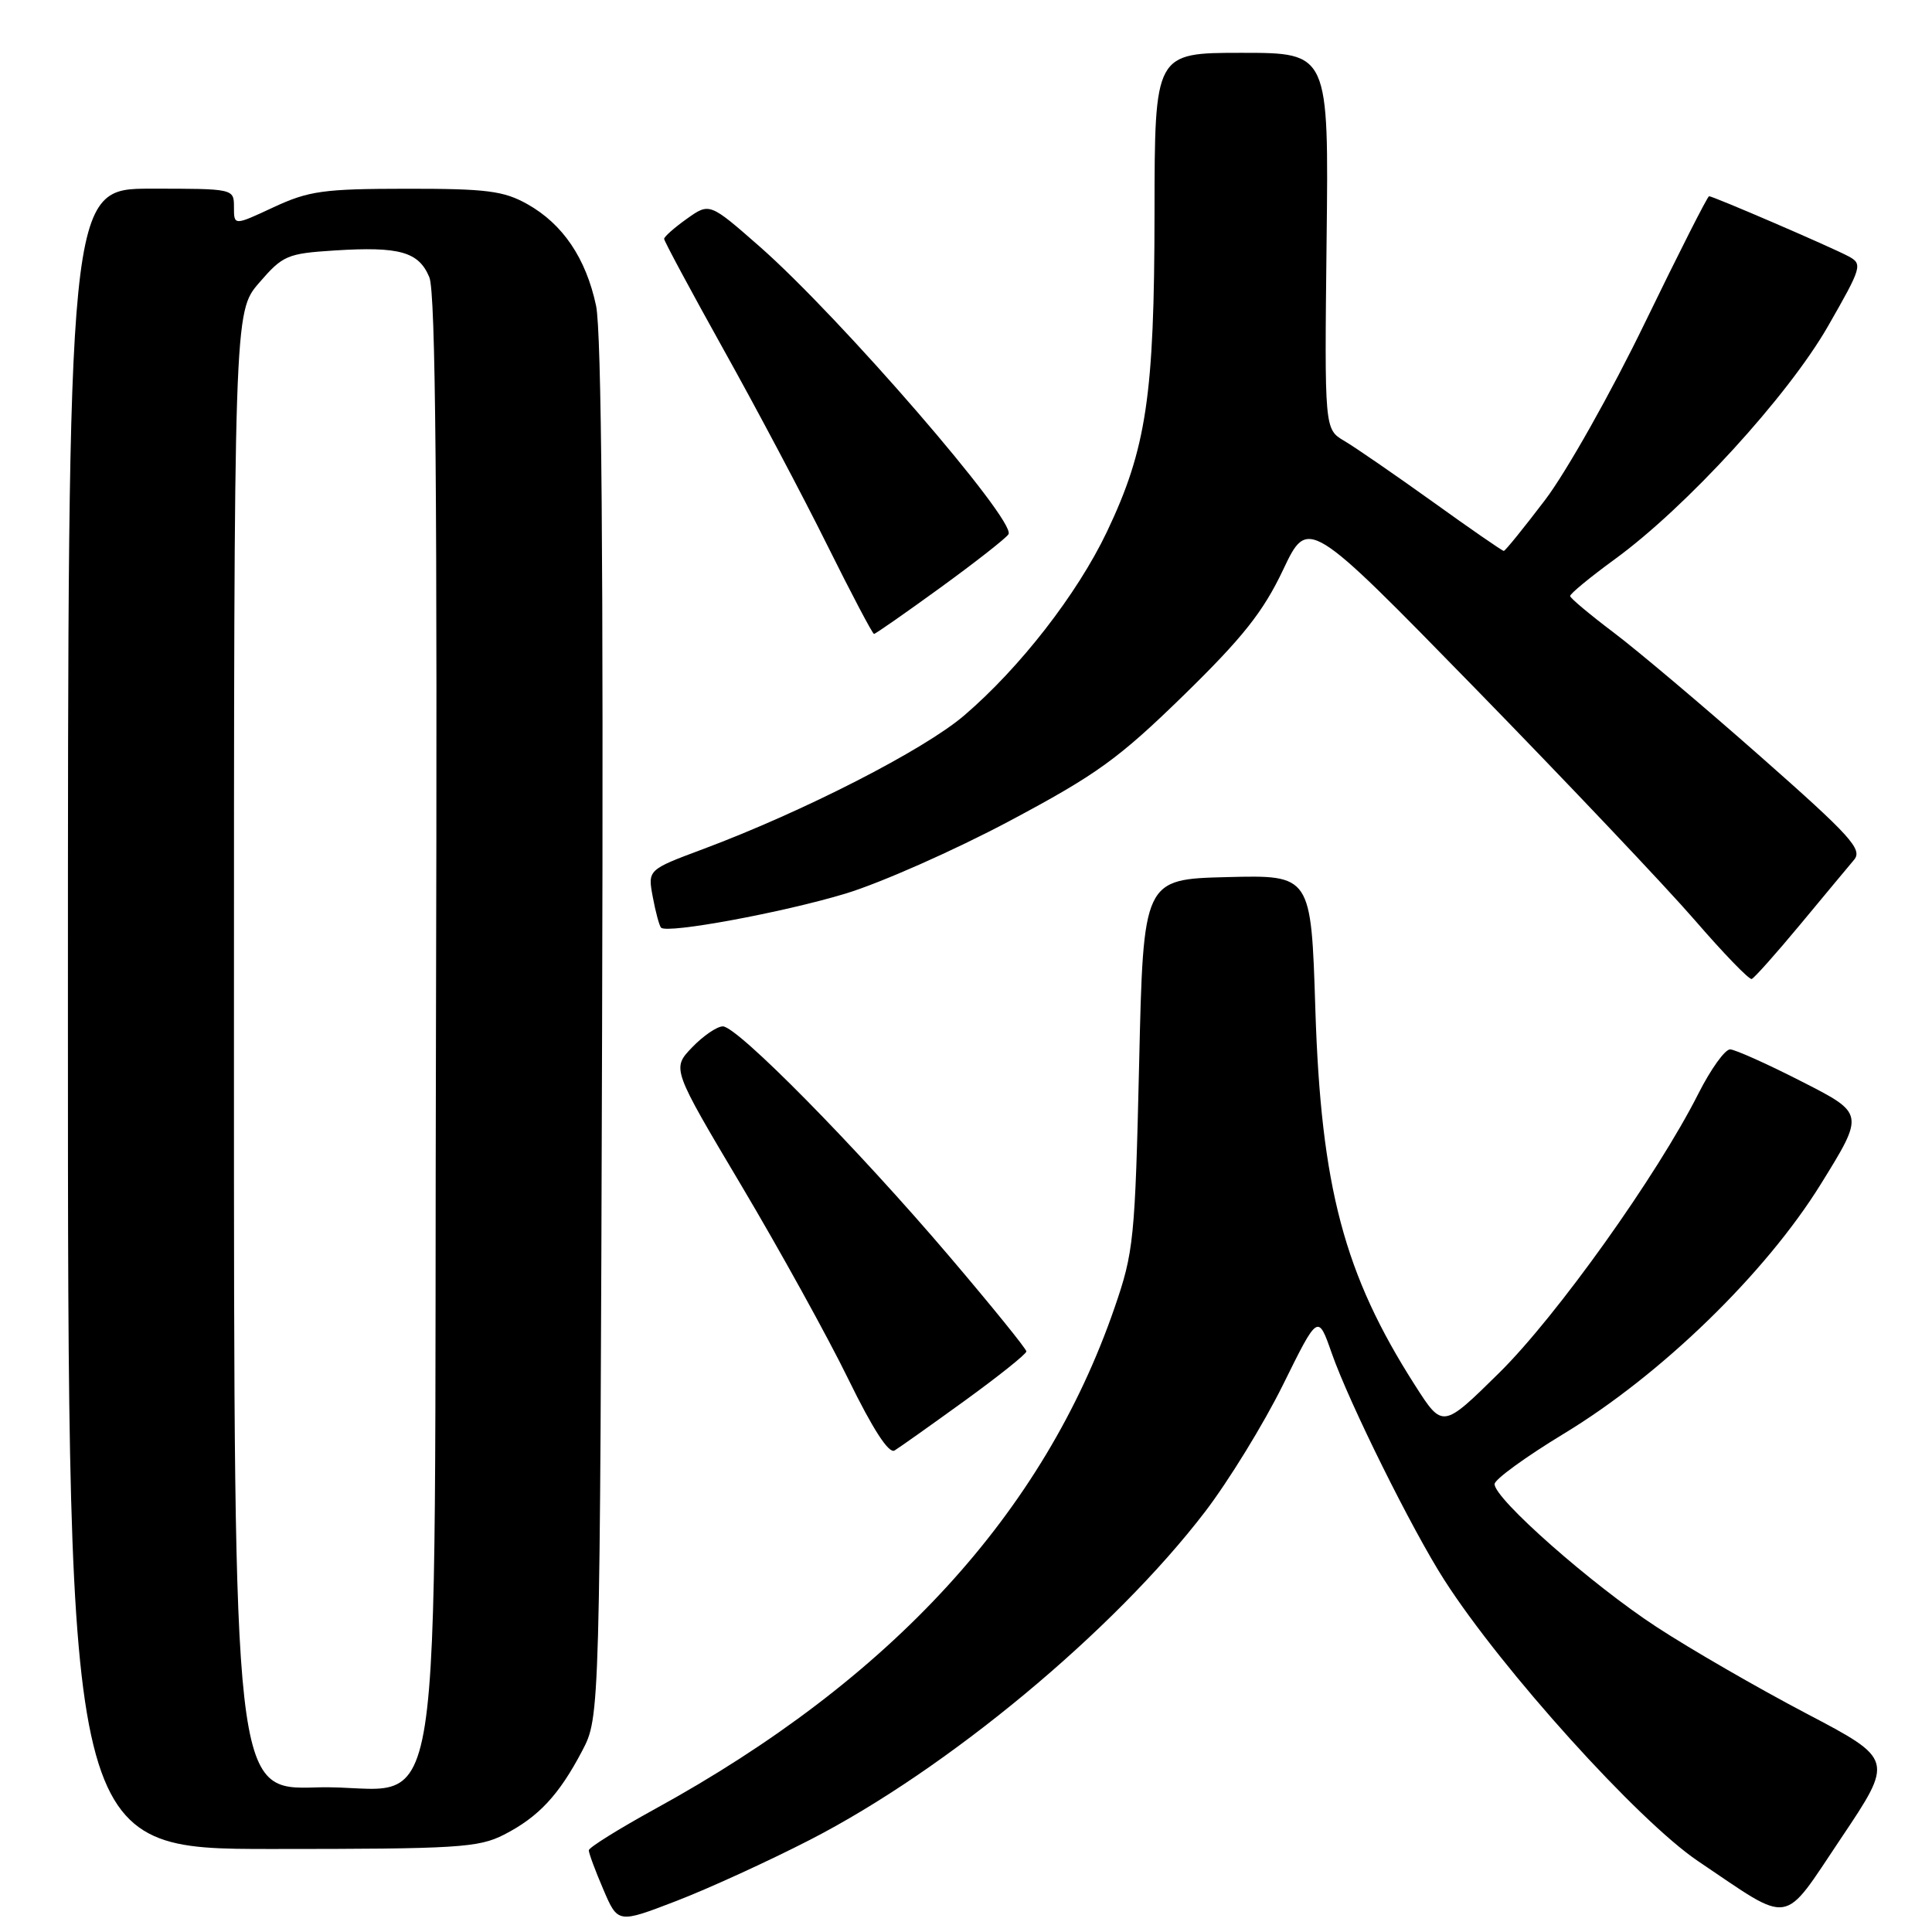 <?xml version="1.0" encoding="UTF-8" standalone="no"?>
<!DOCTYPE svg PUBLIC "-//W3C//DTD SVG 1.1//EN" "http://www.w3.org/Graphics/SVG/1.1/DTD/svg11.dtd" >
<svg xmlns="http://www.w3.org/2000/svg" xmlns:xlink="http://www.w3.org/1999/xlink" version="1.1" viewBox="0 0 256 256">
 <g >
 <path fill="currentColor"
d=" M 107.32 243.79 C 125.52 234.44 147.55 216.15 159.68 200.31 C 162.80 196.23 167.45 188.66 170.00 183.50 C 174.64 174.10 174.64 174.10 176.46 179.30 C 178.78 185.92 187.13 202.75 191.40 209.39 C 199.03 221.28 217.09 241.28 225.00 246.61 C 237.61 255.10 236.05 255.34 243.92 243.62 C 250.95 233.14 250.95 233.14 239.32 227.03 C 232.92 223.67 224.03 218.54 219.55 215.61 C 210.95 210.01 197.97 198.56 198.04 196.64 C 198.07 196.01 202.18 193.03 207.17 190.00 C 220.10 182.18 233.94 168.74 241.28 156.88 C 247.06 147.55 247.06 147.55 238.78 143.33 C 234.23 141.00 229.94 139.08 229.26 139.05 C 228.58 139.02 226.69 141.66 225.05 144.90 C 219.58 155.74 206.29 174.37 198.66 181.90 C 191.16 189.29 191.16 189.29 187.51 183.58 C 178.10 168.87 175.04 157.33 174.29 133.72 C 173.73 115.94 173.73 115.94 162.61 116.22 C 151.50 116.50 151.50 116.50 150.94 141.00 C 150.40 164.22 150.23 165.91 147.68 173.29 C 138.30 200.49 118.06 222.55 86.77 239.71 C 81.97 242.35 78.04 244.80 78.02 245.17 C 78.01 245.53 78.87 247.87 79.94 250.35 C 81.87 254.87 81.87 254.87 89.59 251.90 C 93.83 250.27 101.81 246.62 107.32 243.79 Z  M 66.79 243.10 C 71.36 240.76 74.07 237.85 77.14 232.00 C 79.50 227.50 79.50 227.50 79.78 136.50 C 79.97 74.61 79.71 43.90 78.98 40.50 C 77.64 34.22 74.58 29.69 69.88 27.05 C 66.74 25.29 64.49 25.00 53.86 25.01 C 42.86 25.02 40.92 25.29 36.25 27.46 C 31.00 29.91 31.00 29.91 31.00 27.45 C 31.00 25.00 31.00 25.00 20.00 25.00 C 9.00 25.00 9.00 25.00 9.00 135.00 C 9.00 245.00 9.00 245.00 36.04 245.00 C 60.65 245.00 63.41 244.83 66.79 243.10 Z  M 127.85 185.59 C 132.33 182.34 136.00 179.41 136.00 179.07 C 136.00 178.74 131.41 173.07 125.80 166.48 C 113.53 152.06 97.71 136.00 95.78 136.00 C 95.01 136.00 93.17 137.26 91.70 138.79 C 89.02 141.59 89.02 141.59 98.26 157.13 C 103.34 165.68 109.72 177.23 112.43 182.79 C 115.66 189.39 117.77 192.65 118.53 192.20 C 119.17 191.81 123.36 188.84 127.85 185.59 Z  M 238.54 122.50 C 241.73 118.65 244.95 114.79 245.68 113.92 C 246.83 112.55 245.24 110.79 233.25 100.22 C 225.69 93.55 216.93 86.16 213.80 83.80 C 210.66 81.43 208.07 79.26 208.05 78.98 C 208.02 78.69 210.69 76.49 213.97 74.10 C 223.43 67.21 236.90 52.49 242.21 43.24 C 246.72 35.37 246.83 34.98 244.93 33.96 C 242.65 32.74 227.01 26.00 226.46 26.00 C 226.26 26.00 222.44 33.54 217.97 42.75 C 213.51 51.96 207.55 62.54 204.73 66.25 C 201.91 69.96 199.45 73.00 199.26 73.00 C 199.06 73.00 194.82 70.07 189.83 66.48 C 184.83 62.90 179.57 59.27 178.12 58.42 C 175.50 56.87 175.50 56.87 175.78 31.93 C 176.07 7.00 176.07 7.00 164.53 7.00 C 153.00 7.00 153.00 7.00 152.98 28.25 C 152.96 52.41 151.91 59.46 146.67 70.47 C 142.74 78.71 135.14 88.49 127.75 94.81 C 122.41 99.38 106.46 107.54 93.16 112.51 C 85.82 115.25 85.82 115.25 86.50 118.87 C 86.87 120.87 87.37 122.69 87.59 122.92 C 88.41 123.75 103.76 120.91 112.06 118.40 C 116.70 116.99 126.46 112.67 133.74 108.80 C 145.33 102.63 148.20 100.55 156.84 92.13 C 164.69 84.46 167.37 81.08 170.01 75.52 C 173.32 68.53 173.32 68.53 195.44 91.18 C 207.60 103.64 220.69 117.45 224.53 121.88 C 228.36 126.31 231.77 129.84 232.11 129.72 C 232.45 129.60 235.34 126.35 238.54 122.50 Z  M 124.60 77.87 C 129.25 74.49 133.31 71.31 133.63 70.79 C 134.70 69.05 111.36 42.07 100.66 32.67 C 94.02 26.85 94.02 26.85 91.01 28.99 C 89.35 30.17 88.00 31.37 88.00 31.65 C 88.00 31.94 91.55 38.55 95.89 46.34 C 100.24 54.13 106.42 65.79 109.62 72.25 C 112.83 78.71 115.62 84.00 115.81 84.00 C 116.00 84.00 119.96 81.24 124.60 77.87 Z  M 31.00 139.26 C 31.00 41.33 31.00 41.33 34.34 37.47 C 37.47 33.84 38.06 33.59 44.31 33.19 C 52.95 32.64 55.49 33.36 56.89 36.74 C 57.73 38.76 57.96 65.29 57.77 135.72 C 57.45 249.00 59.44 236.30 41.97 236.84 C 31.00 237.18 31.00 237.18 31.00 139.26 Z "/>
</g>
</svg>